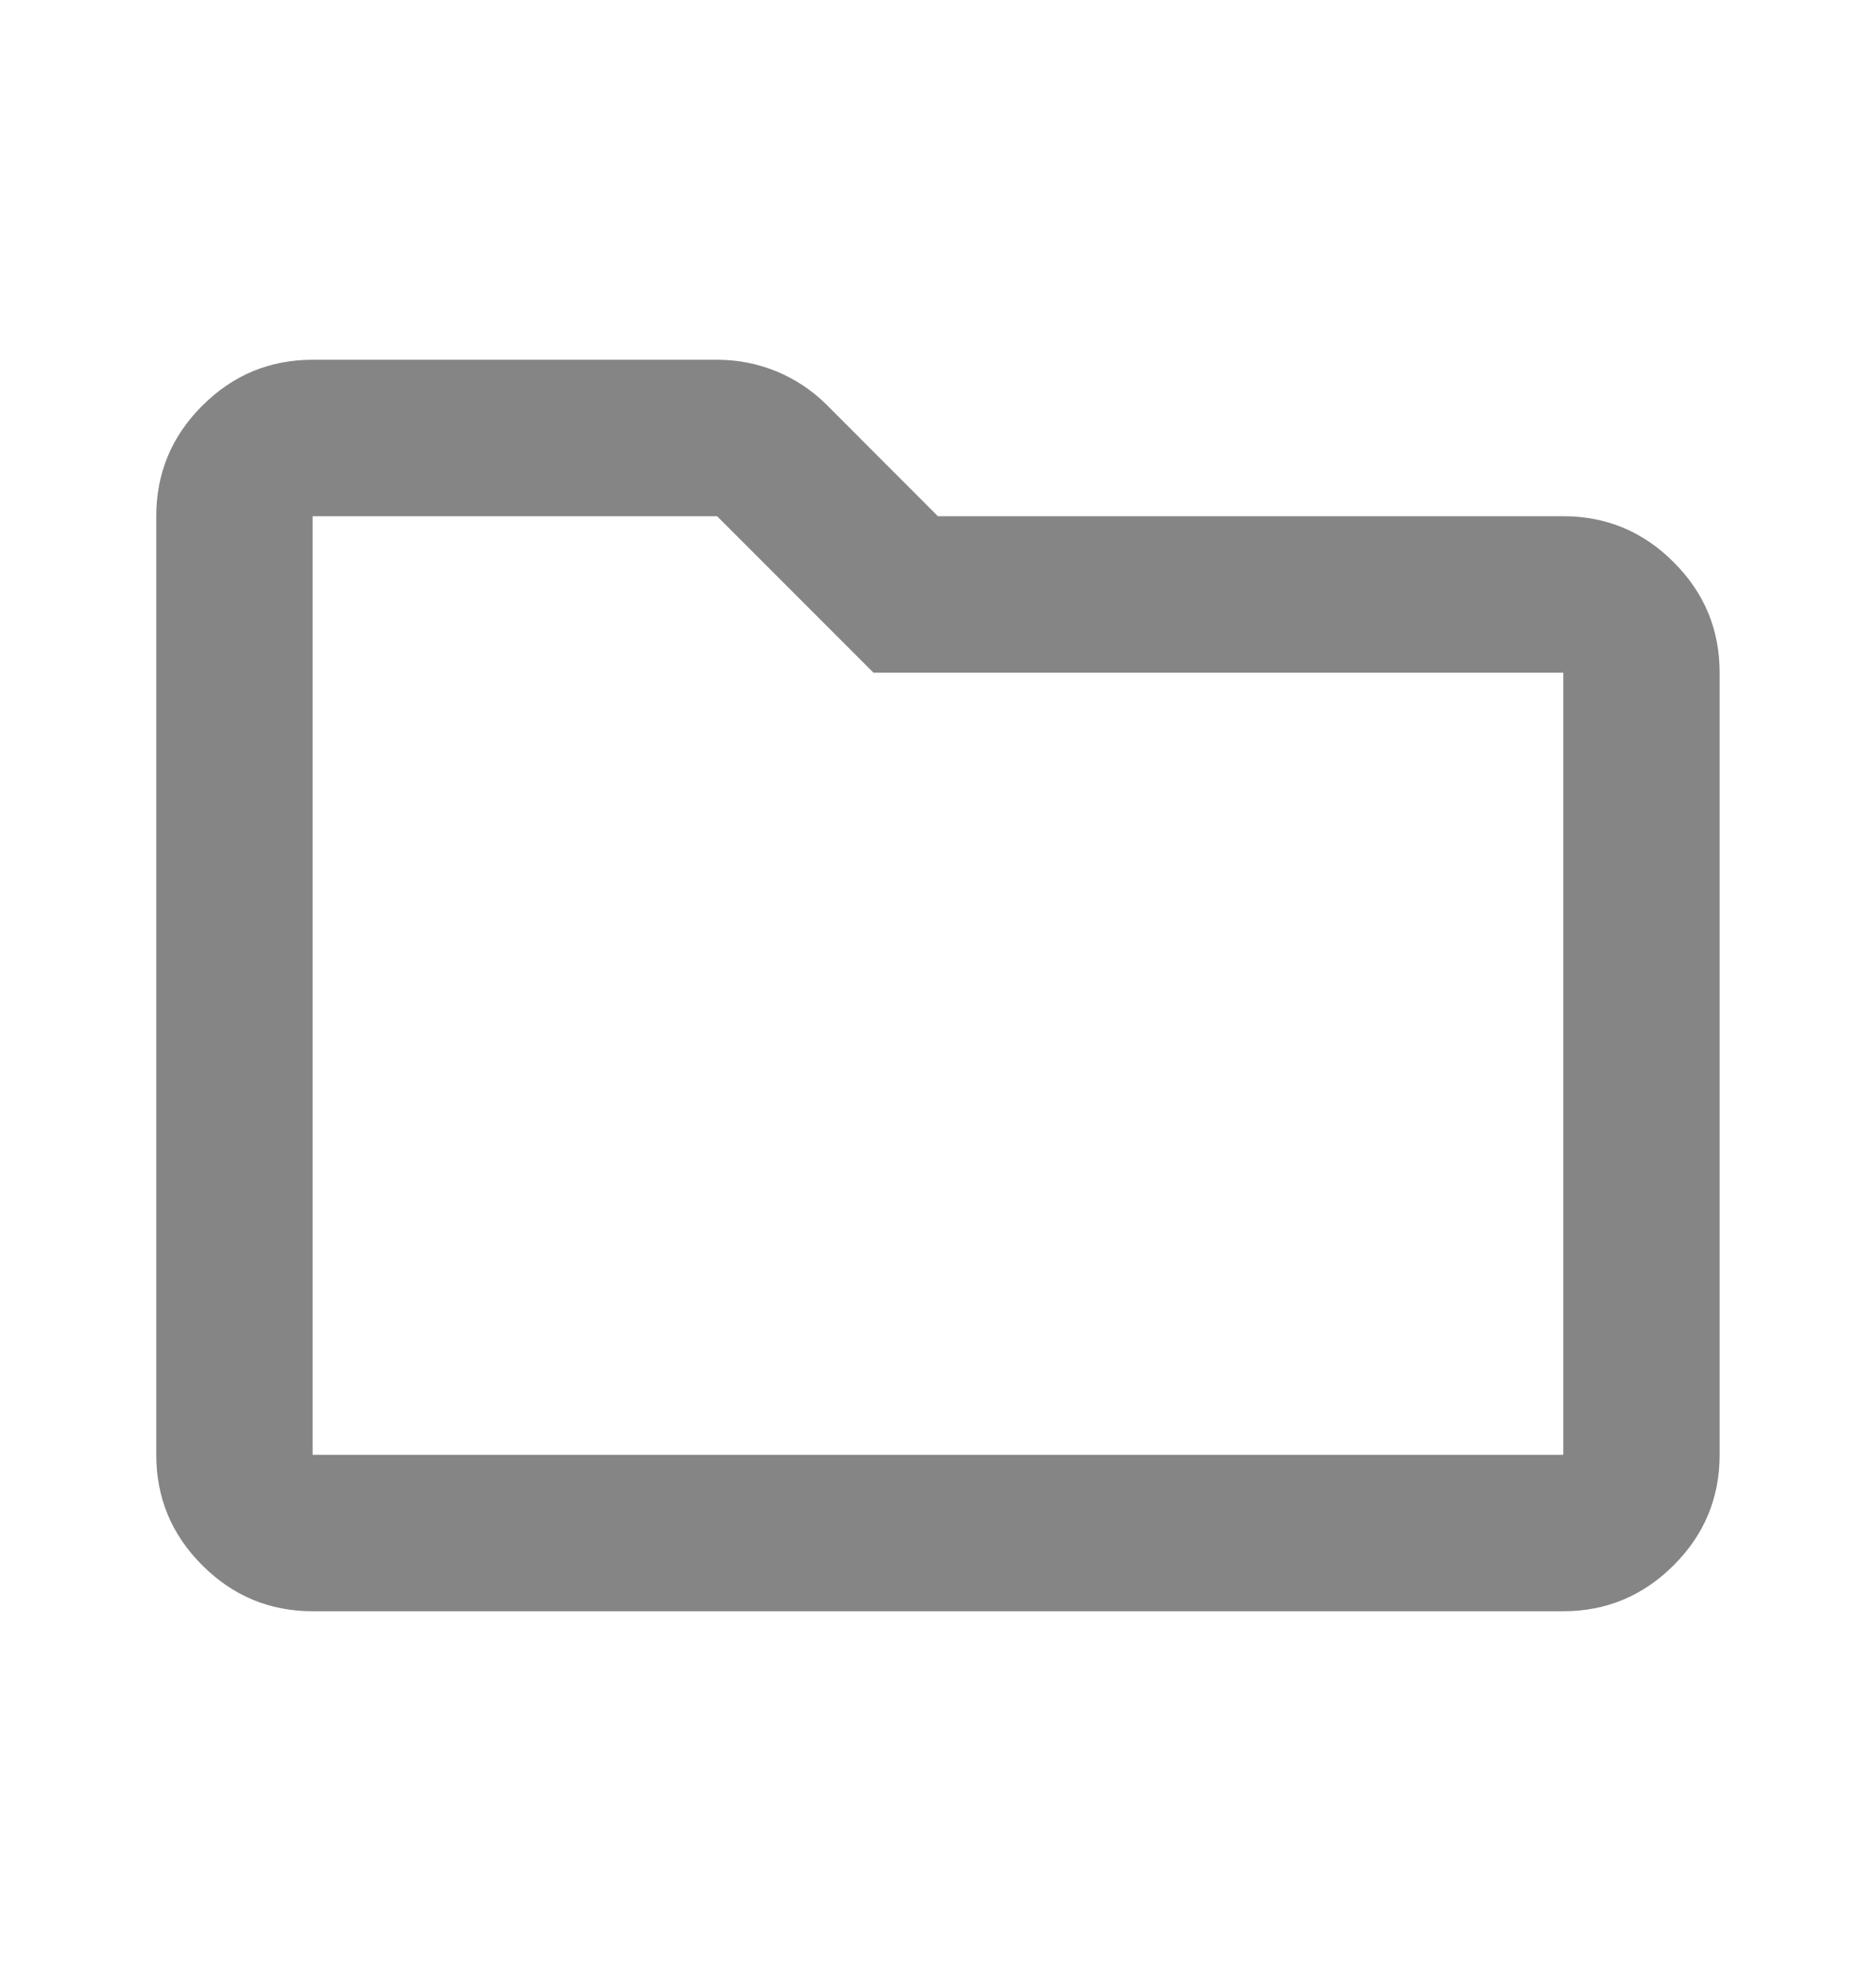 <svg width="20" height="21" viewBox="0 0 20 21" fill="none" xmlns="http://www.w3.org/2000/svg">
<path d="M3.333 17.167C2.874 17.167 2.482 17.003 2.156 16.677C1.829 16.351 1.666 15.958 1.666 15.5V5.5C1.666 5.042 1.829 4.649 2.156 4.323C2.482 3.997 2.874 3.833 3.333 3.833H7.645C7.867 3.833 8.079 3.875 8.281 3.958C8.482 4.042 8.659 4.16 8.812 4.312L9.999 5.5H16.666C17.124 5.5 17.517 5.663 17.843 5.99C18.17 6.316 18.333 6.708 18.333 7.167V15.5C18.333 15.958 18.17 16.351 17.843 16.677C17.517 17.003 17.124 17.167 16.666 17.167H3.333ZM3.333 5.5V15.5H16.666V7.167H9.312L7.645 5.5H3.333Z" fill="#858585"/>
</svg>
